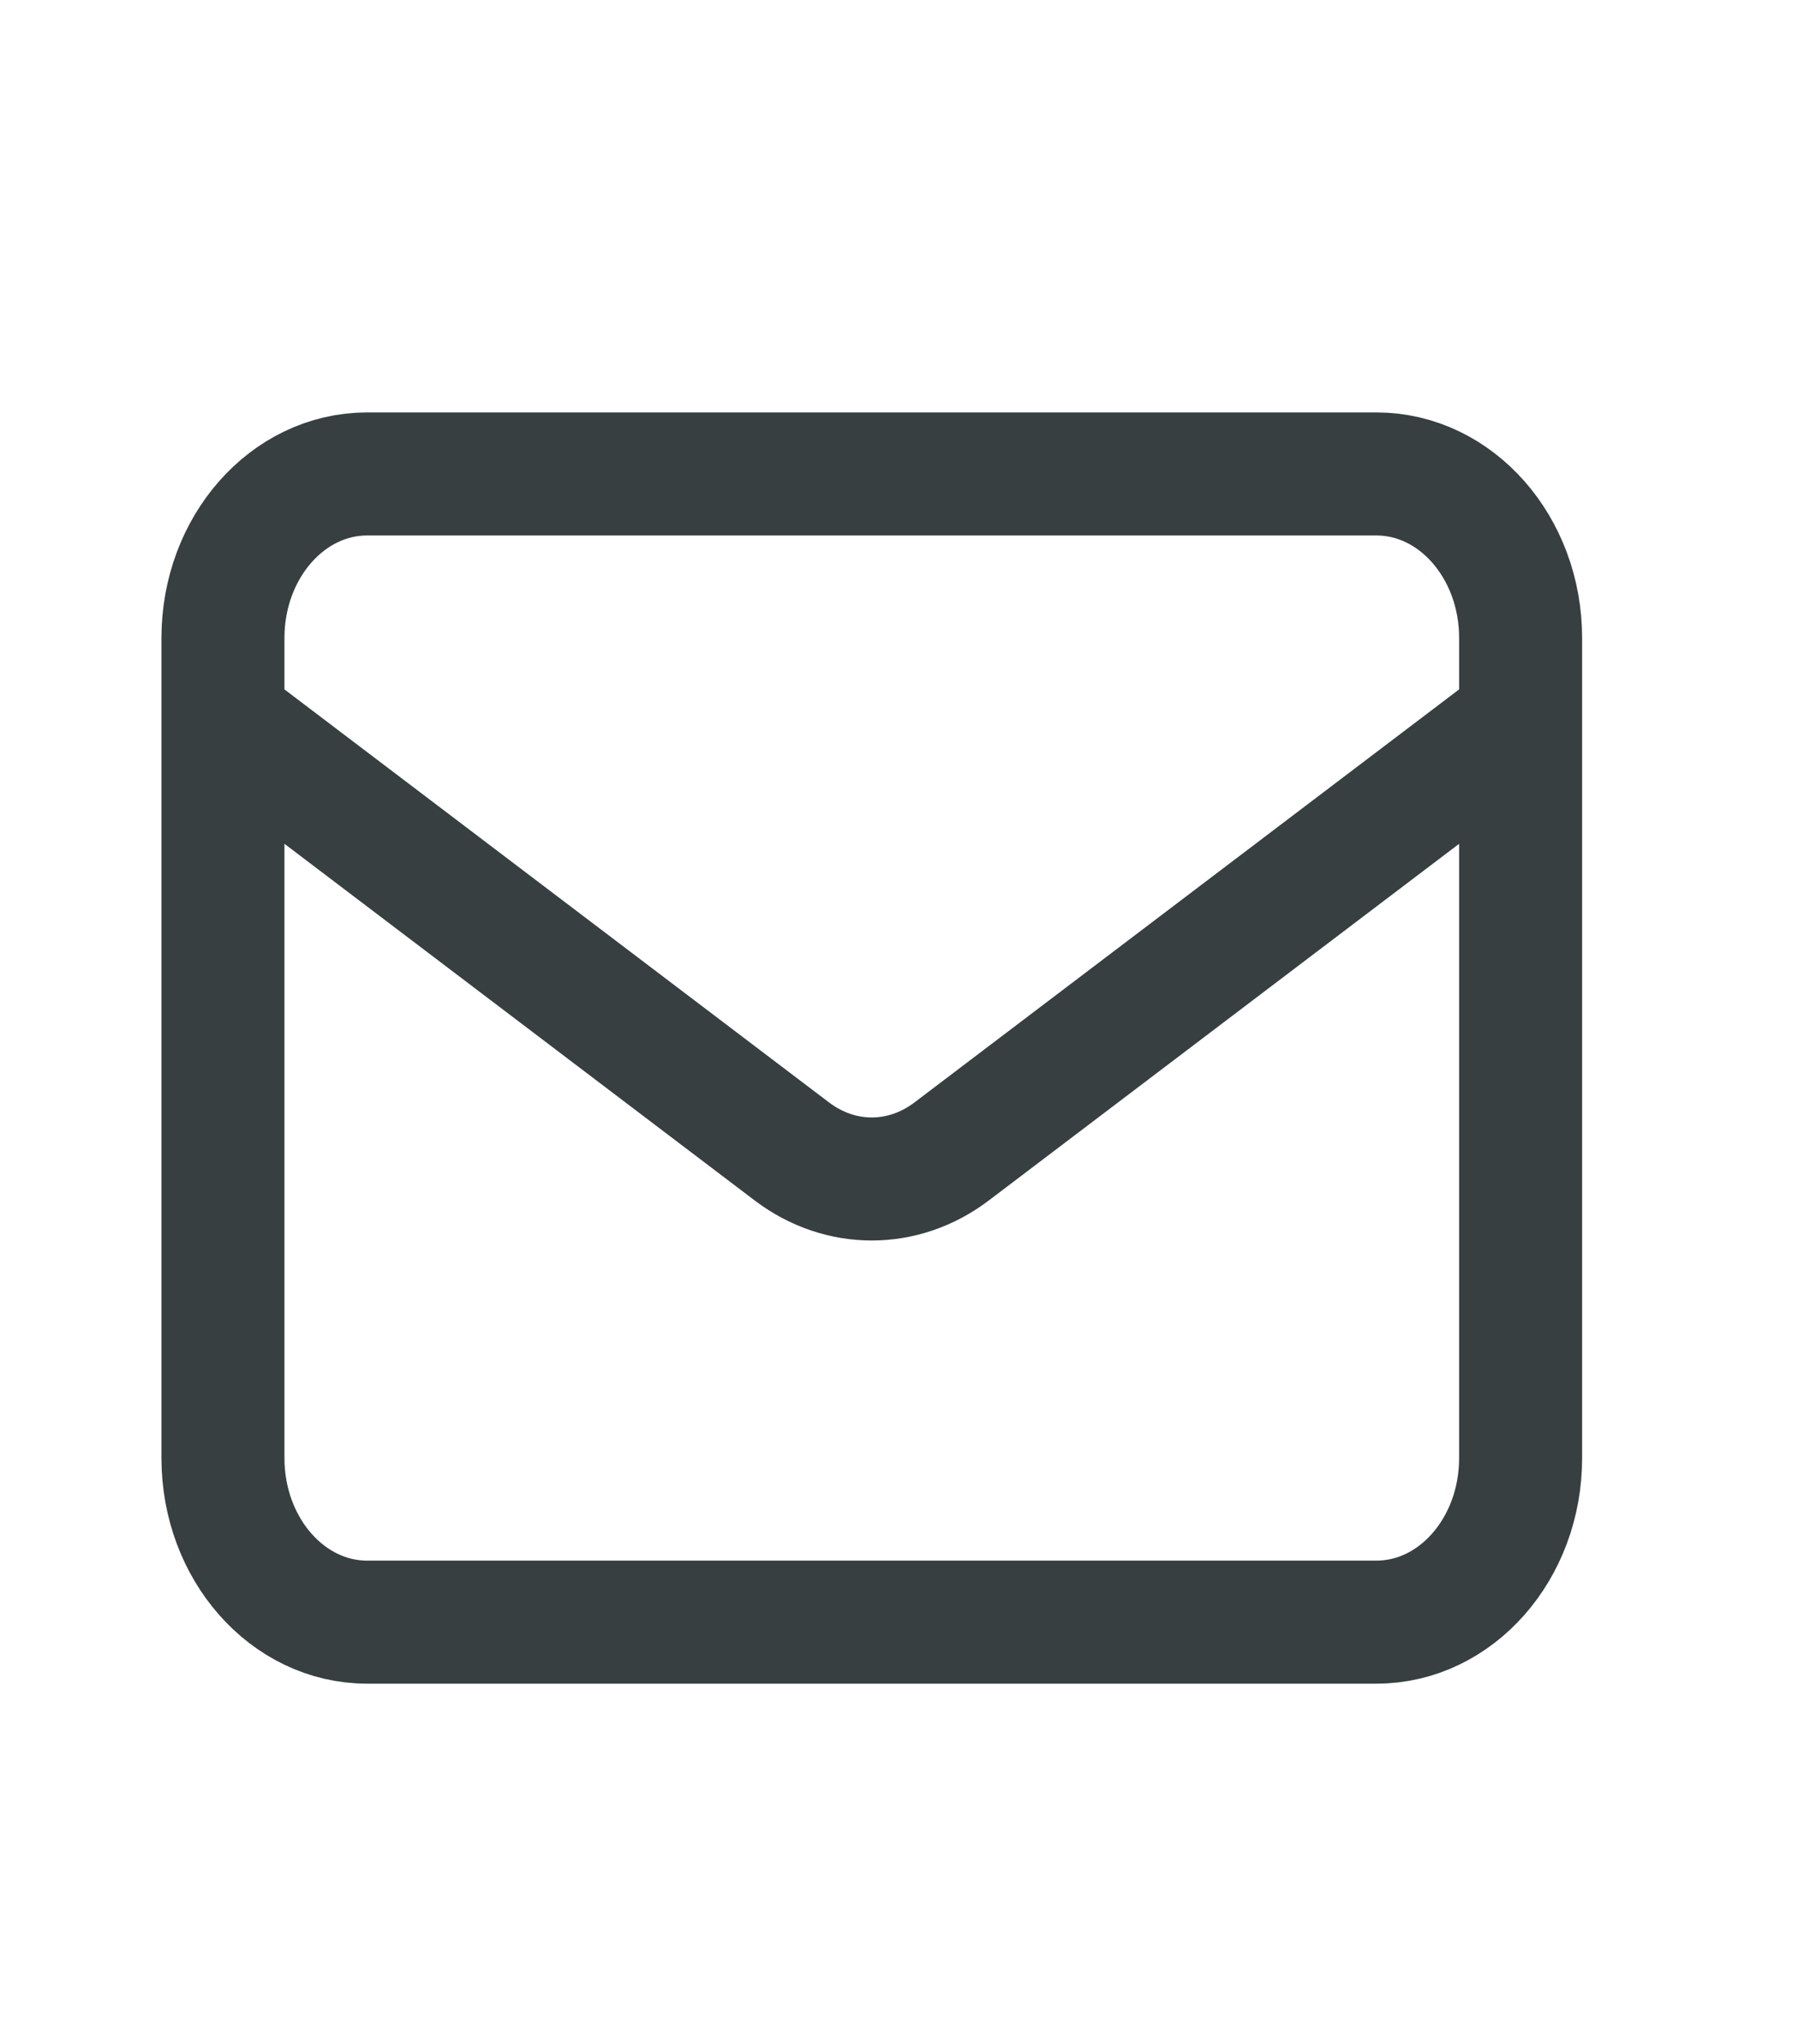 <svg width="22" height="25" viewBox="0 0 22 25" fill="none" xmlns="http://www.w3.org/2000/svg">
<path d="M2.728 8.806L9.688 14.083C10.281 14.533 11.053 14.533 11.645 14.083L18.606 8.806M4.492 19.841H16.841C17.816 19.841 18.606 18.943 18.606 17.835V7.803C18.606 6.695 17.816 5.797 16.841 5.797H4.492C3.518 5.797 2.728 6.695 2.728 7.803V17.835C2.728 18.943 3.518 19.841 4.492 19.841Z" stroke="#373F41" stroke-width="1.505" stroke-linecap="round" stroke-linejoin="round"/>
</svg>
